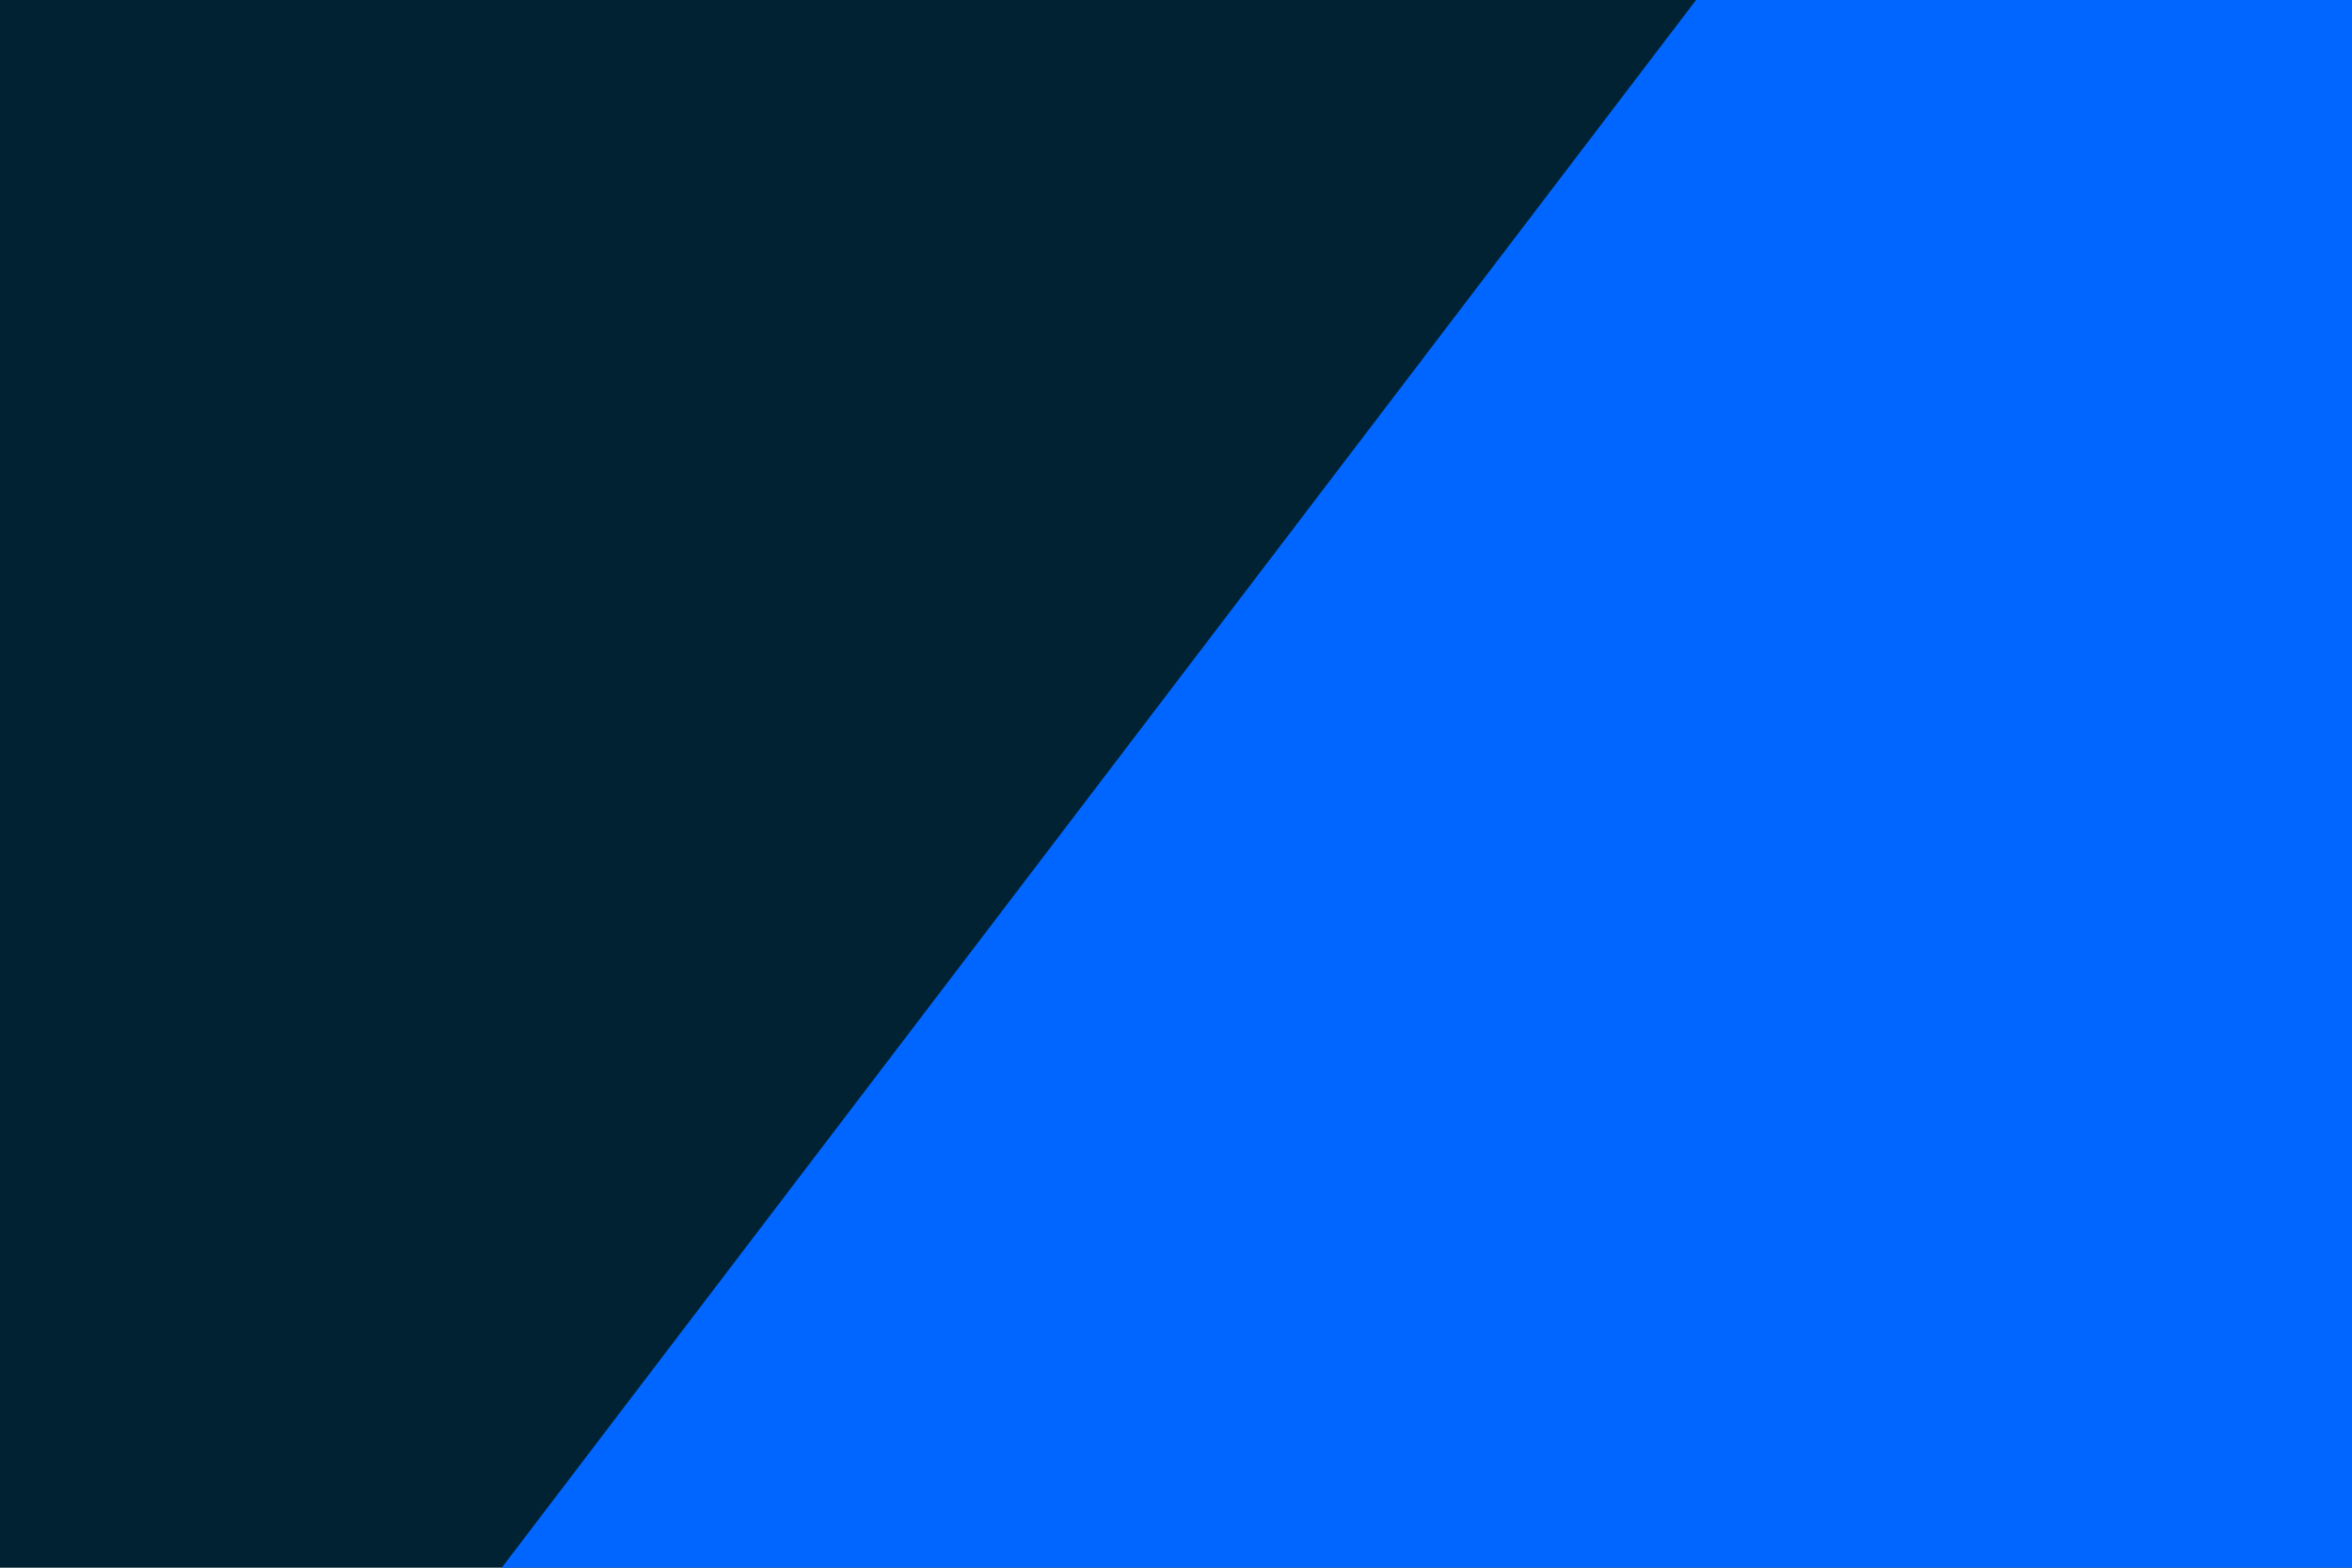 <svg id="visual" viewBox="0 0 900 600" width="900" height="600" xmlns="http://www.w3.org/2000/svg" xmlns:xlink="http://www.w3.org/1999/xlink" version="1.1"><rect x="0" y="0" width="900" height="600" fill="#002233"></rect><path d="M192 600L649 0L900 0L900 600Z" fill="#0066FF" stroke-linecap="round" stroke-linejoin="miter"></path></svg>